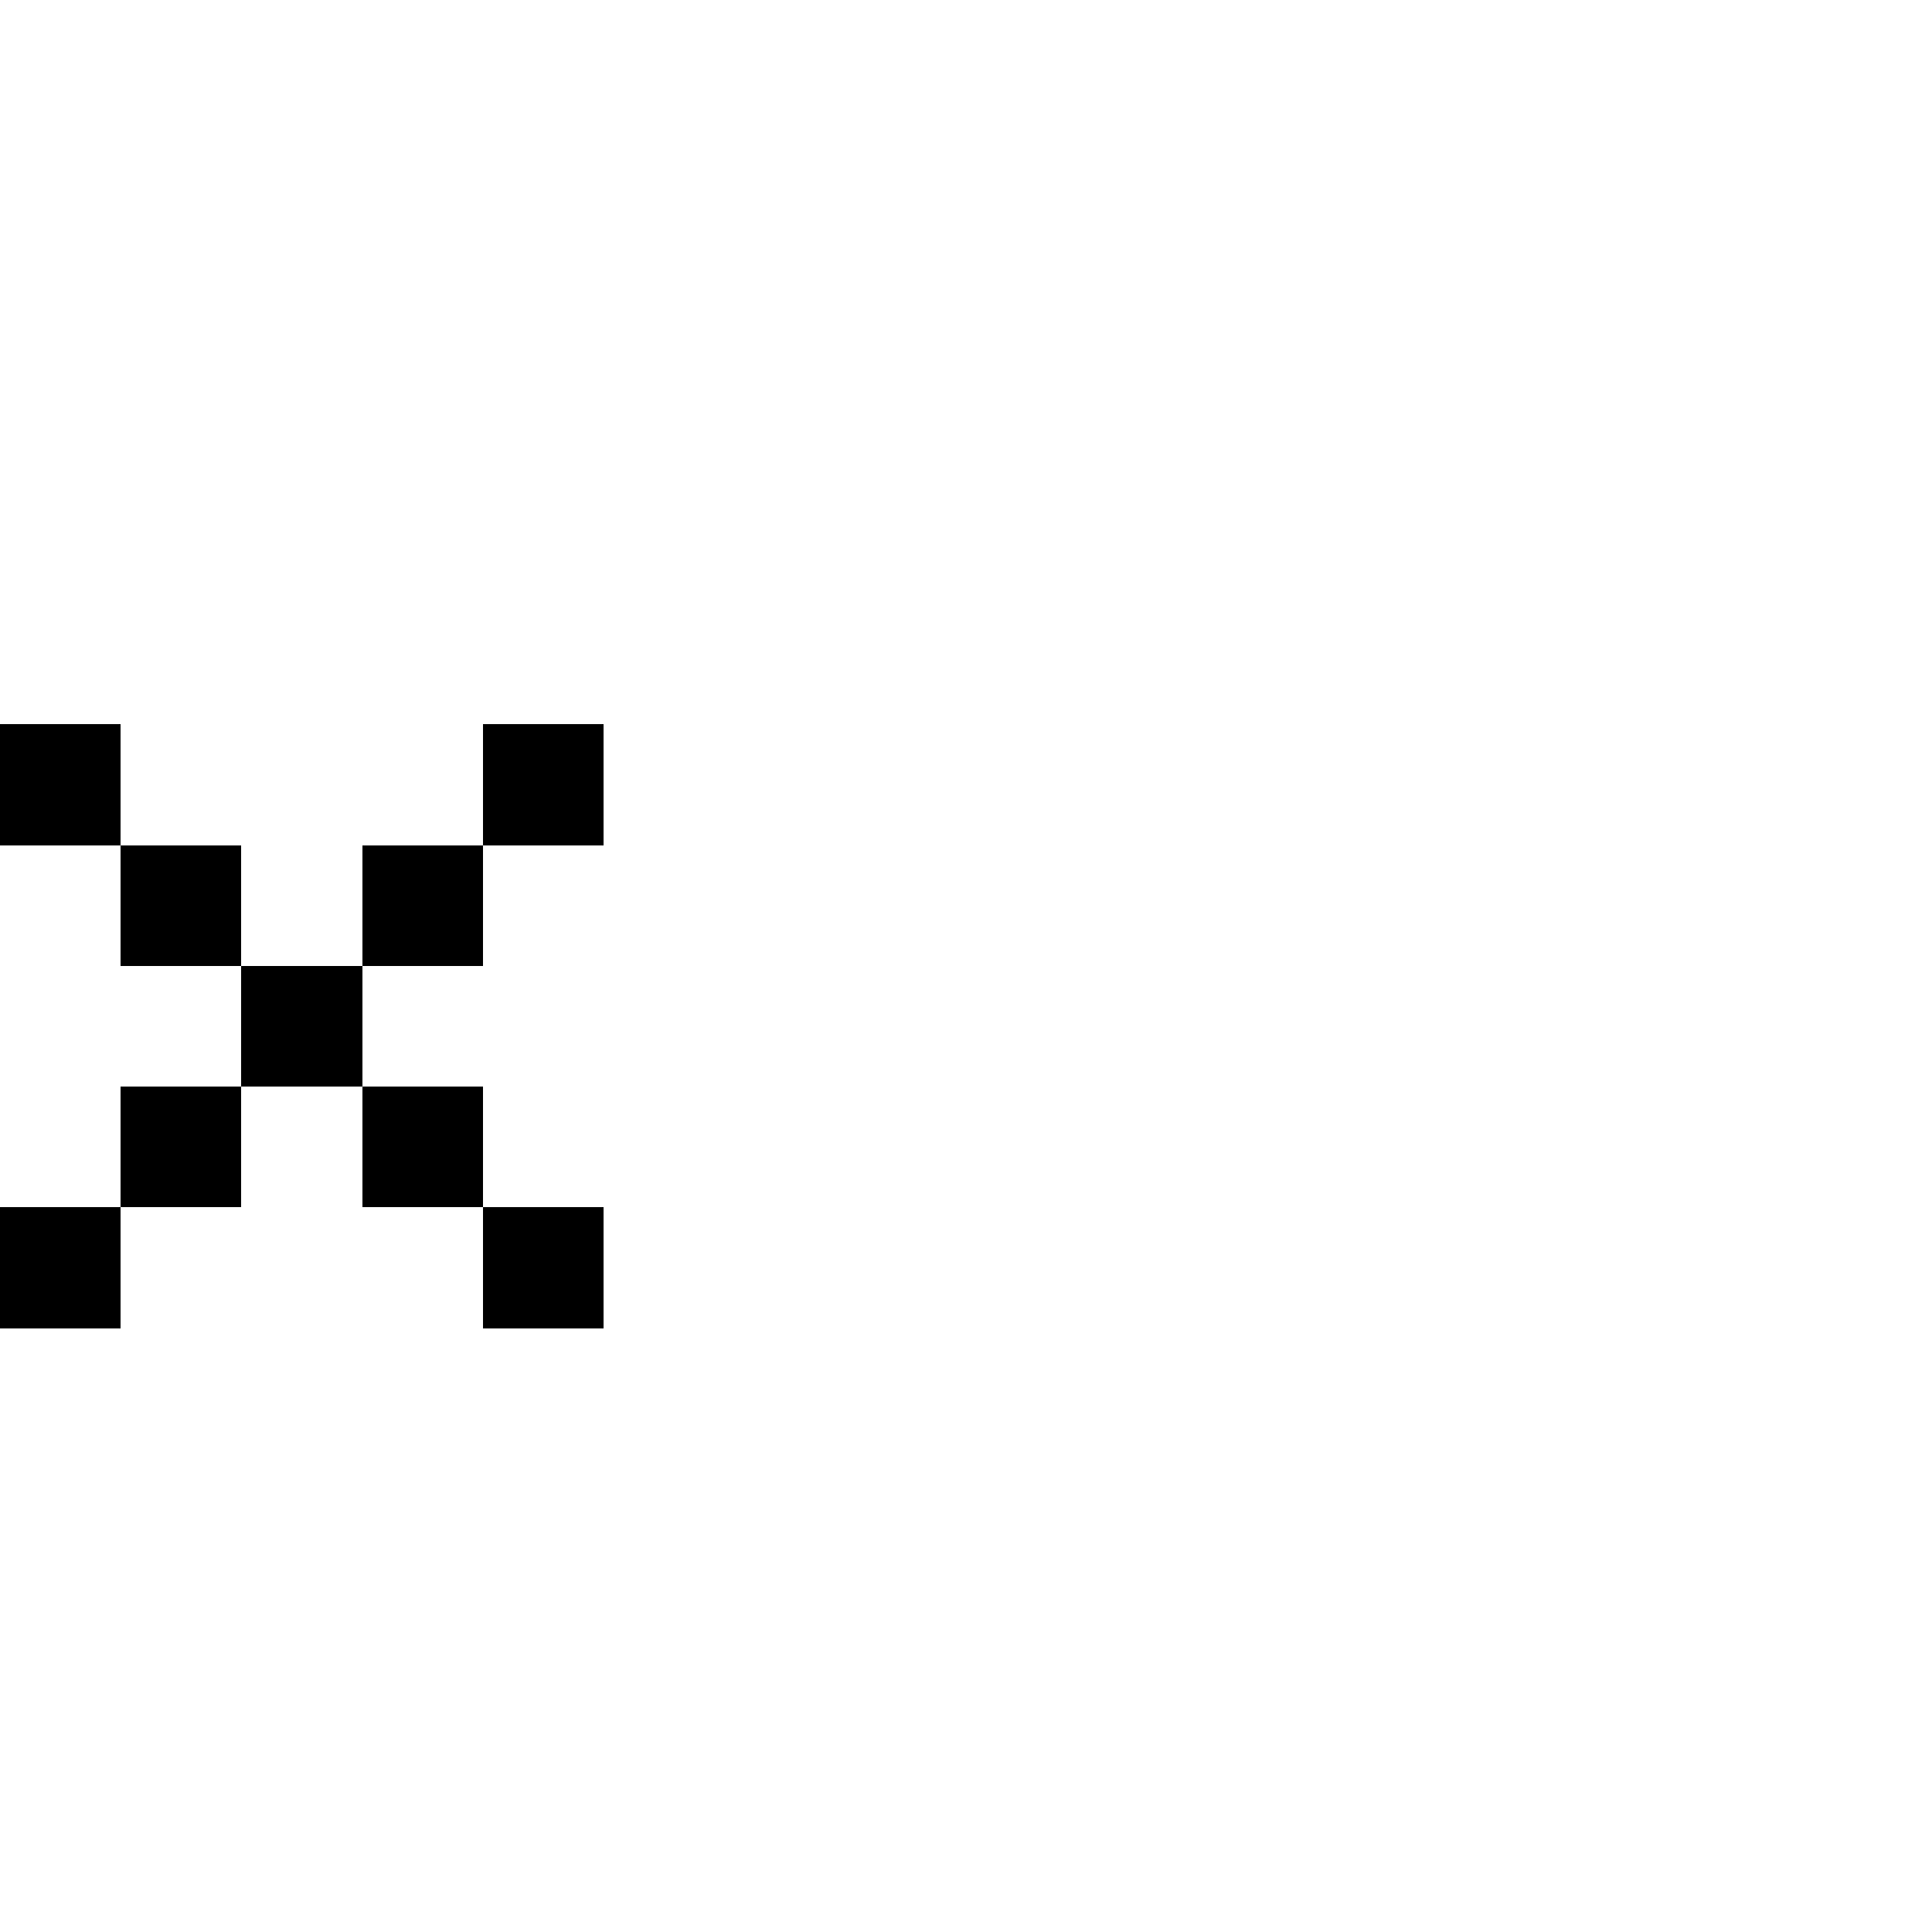 <?xml version="1.0" encoding="UTF-8" standalone="no"?>
<svg
   version="1.1"
   width="16"
   height="16"
   shape-rendering="crispEdges"
   id="svg20"
   sodipodi:docname="multiply.svg"
   xmlns:inkscape="http://www.inkscape.org/namespaces/inkscape"
   xmlns:sodipodi="http://sodipodi.sourceforge.net/DTD/sodipodi-0.dtd"
   xmlns="http://www.w3.org/2000/svg"
   xmlns:svg="http://www.w3.org/2000/svg">
  <defs
     id="defs24" />
  <sodipodi:namedview
     id="namedview22"
     pagecolor="#ffffff"
     bordercolor="#000000"
     borderopacity="0.25"
     inkscape:showpageshadow="2"
     inkscape:pageopacity="0.0"
     inkscape:pagecheckerboard="0"
     inkscape:deskcolor="#d1d1d1" />
  <path
     id="rect2"
     d="M 0 6 L 0 7 L 1 7 L 1 6 L 0 6 z M 1 7 L 1 8 L 2 8 L 2 7 L 1 7 z M 2 8 L 2 9 L 3 9 L 3 8 L 2 8 z M 3 8 L 4 8 L 4 7 L 3 7 L 3 8 z M 4 7 L 5 7 L 5 6 L 4 6 L 4 7 z M 3 9 L 3 10 L 4 10 L 4 9 L 3 9 z M 4 10 L 4 11 L 5 11 L 5 10 L 4 10 z M 2 9 L 1 9 L 1 10 L 2 10 L 2 9 z M 1 10 L 0 10 L 0 11 L 1 11 L 1 10 z " />
</svg>
